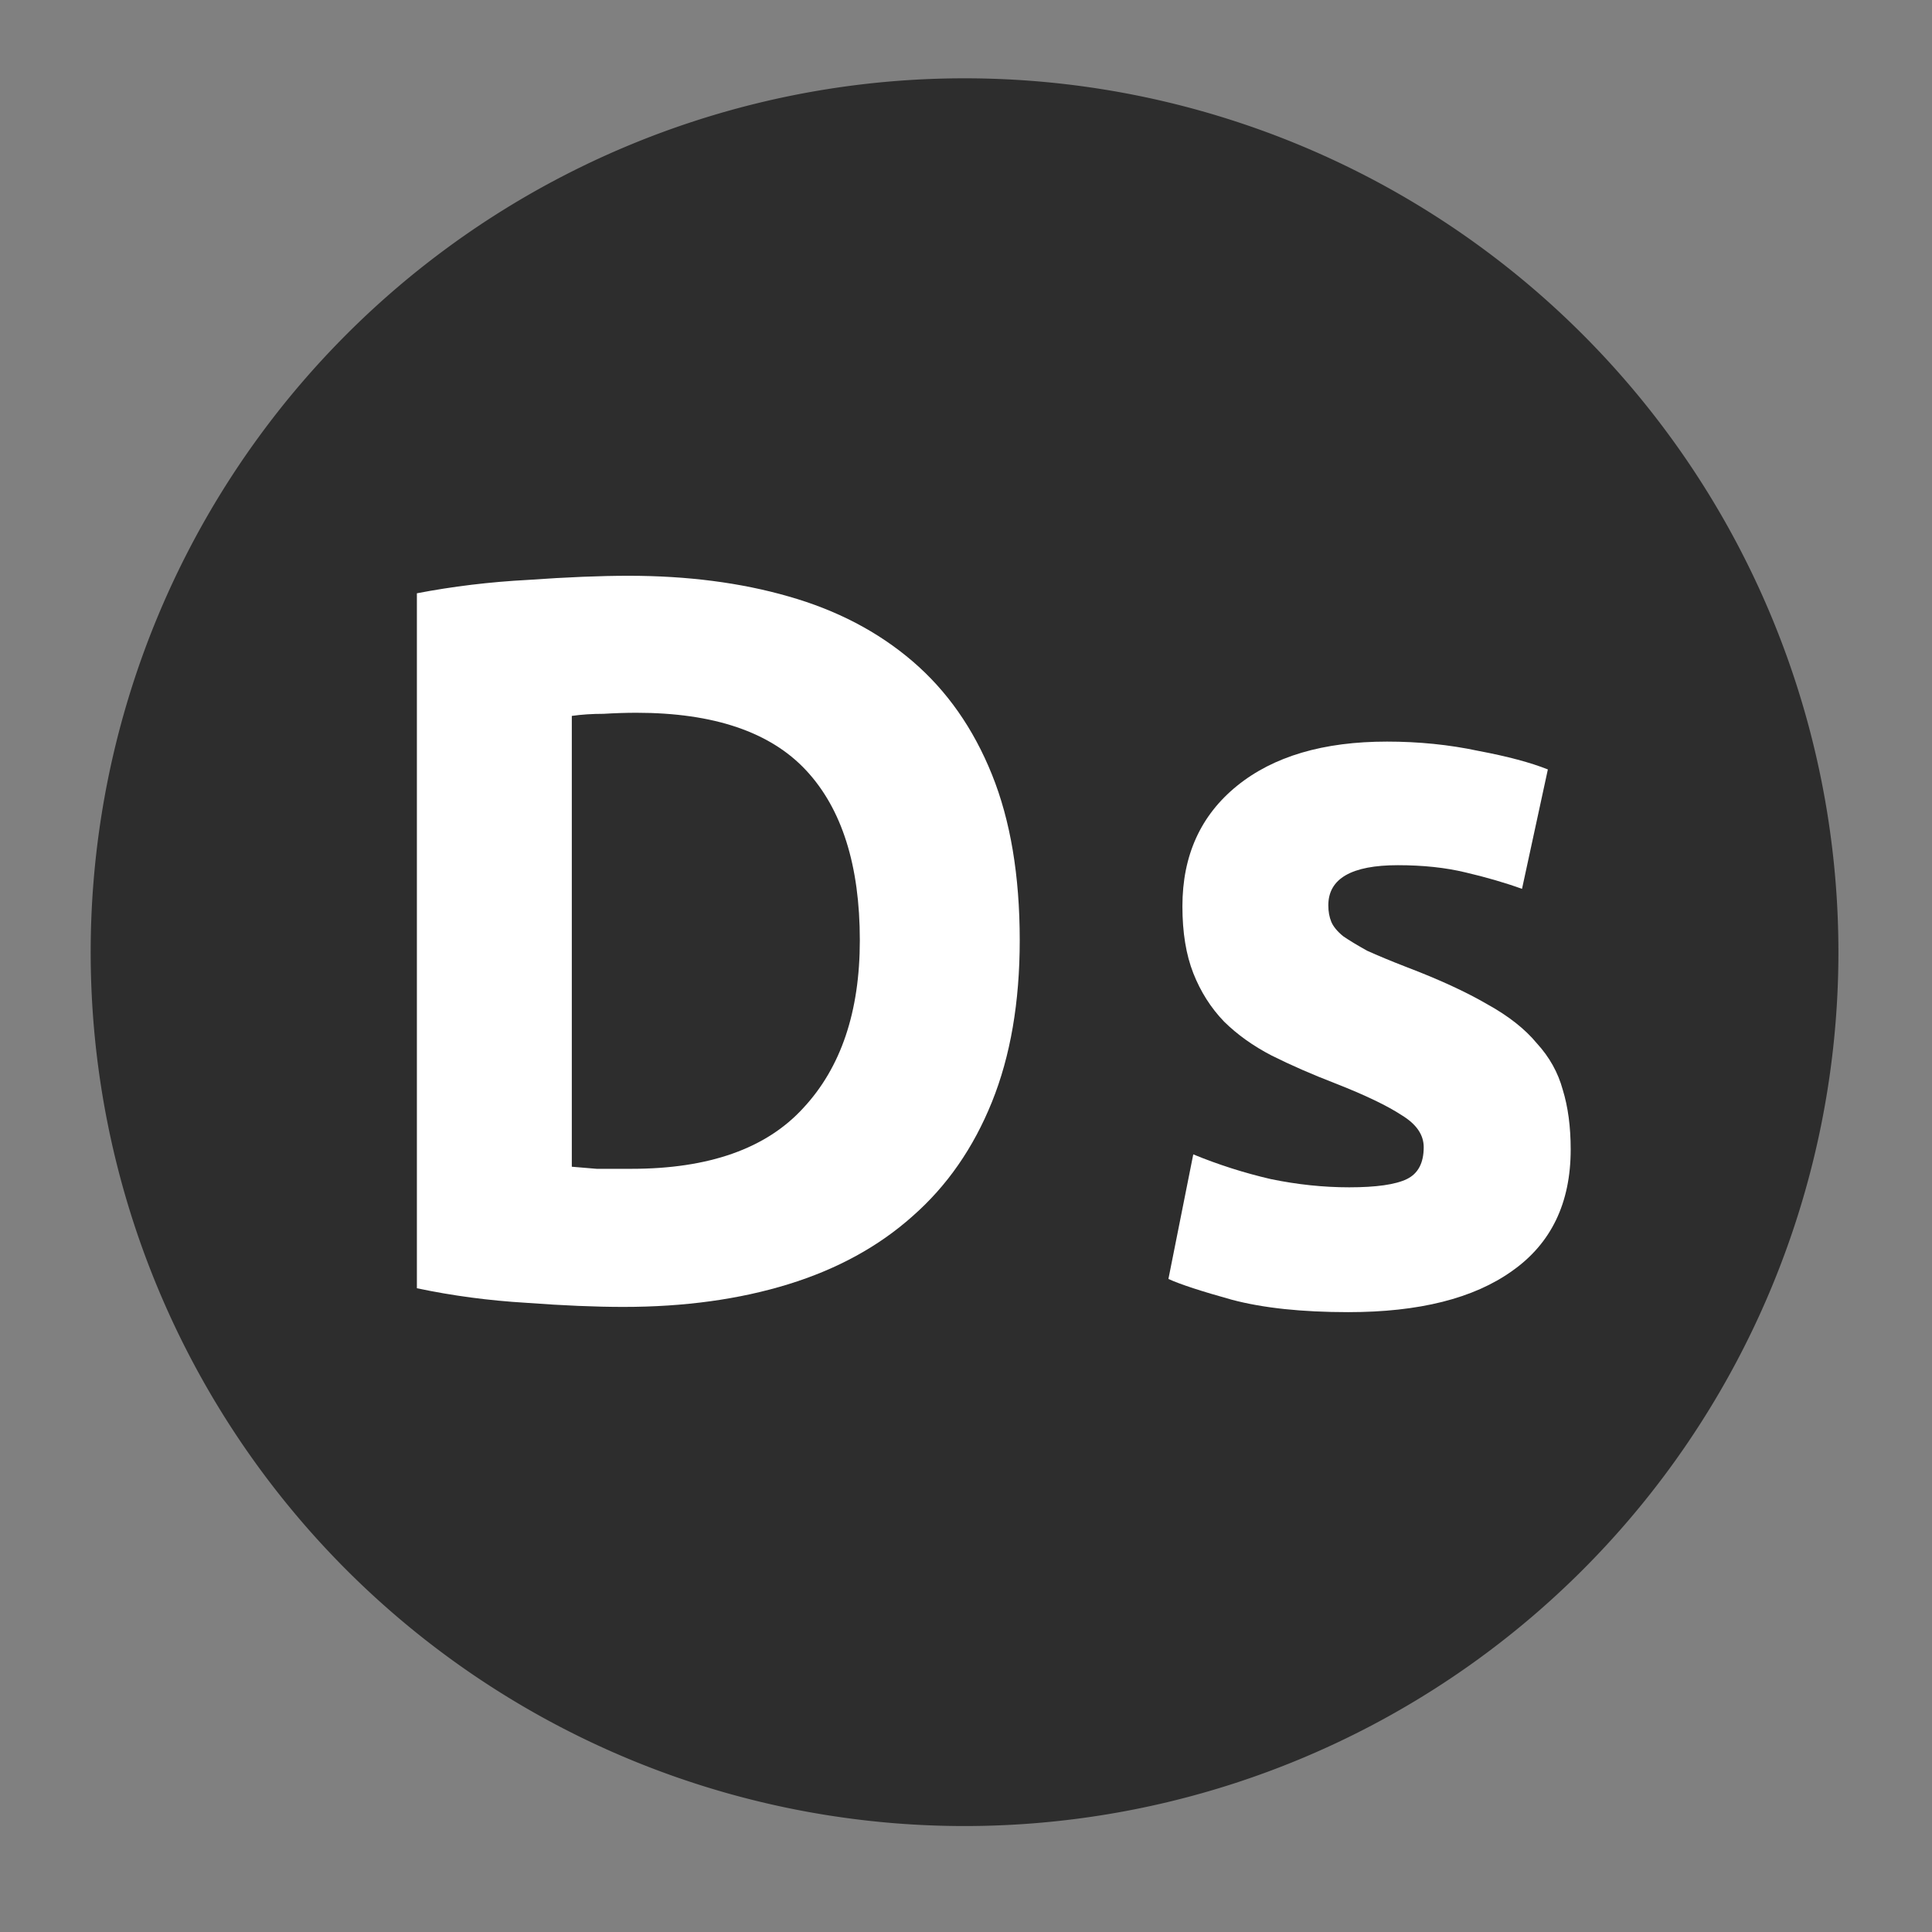 <?xml version="1.0" encoding="UTF-8" standalone="no"?>
<!-- Created with Inkscape (http://www.inkscape.org/) -->

<svg
   xmlns:dc="http://purl.org/dc/elements/1.1/"
   xmlns:cc="http://creativecommons.org/ns#"
   xmlns:rdf="http://www.w3.org/1999/02/22-rdf-syntax-ns#"
   xmlns:svg="http://www.w3.org/2000/svg"
   xmlns="http://www.w3.org/2000/svg"
   xmlns:sodipodi="http://sodipodi.sourceforge.net/DTD/sodipodi-0.dtd"
   xmlns:inkscape="http://www.inkscape.org/namespaces/inkscape"
   width="32px"
   height="32px"
   id="svg3004"
   version="1.1"
   inkscape:version="0.48.3.1 r9886"
   sodipodi:docname="dataset.svg"
   inkscape:export-filename="/home/k00ni/Documents/ow_cubeviz/extensions/cubeviz/public/images/attributeAndMeasure.png"
   inkscape:export-xdpi="90"
   inkscape:export-ydpi="90">
  <rect width="100%" height="100%" fill="#808080" stroke="none"/>
  <defs
     id="defs3006" />
  <sodipodi:namedview
     id="base"
     pagecolor="#ffffff"
     bordercolor="#666666"
     borderopacity="1.0"
     inkscape:pageopacity="0.0"
     inkscape:pageshadow="2"
     inkscape:zoom="15.836083"
     inkscape:cx="10.48675"
     inkscape:cy="12.072659"
     inkscape:current-layer="layer1"
     showgrid="true"
     inkscape:grid-bbox="true"
     inkscape:document-units="px"
     showguides="true"
     inkscape:guide-bbox="true"
     inkscape:window-width="1920"
     inkscape:window-height="1029"
     inkscape:window-x="0"
     inkscape:window-y="28"
     inkscape:window-maximized="1" />
  <g
     id="layer1"
     inkscape:label="Layer 1"
     inkscape:groupmode="layer">
    <path
       sodipodi:type="arc"
       style="fill:#2d2d2d;fill-opacity:1;stroke:#2d2d2d;stroke-width:1.8;stroke-linecap:round;stroke-linejoin:round;stroke-miterlimit:4;stroke-opacity:1;stroke-dasharray:none"
       id="path4396"
       sodipodi:cx="19.646713"
       sodipodi:cy="17.354269"
       sodipodi:rx="13.574093"
       sodipodi:ry="13.574093"
       d="m 33.221,17.354 a 13.574,13.574 0 1 1 -27.148,0 13.574,13.574 0 1 1 27.148,0 z"
       transform="translate(-3.671,-1.583)" />
    <g
       transform="matrix(0.982,0,0,1.018,-1.01,0)"
       style="font-size:55.838px;font-style:normal;font-weight:normal;line-height:125%;letter-spacing:0px;word-spacing:0px;fill:#ffffff;fill-opacity:1;stroke:none;font-family:Sans"
       id="text3754">
      <path
         d="m 10.673,18.983 c 0.123,0.011 0.262,0.022 0.419,0.034 0.168,2e-6 0.363,2e-6 0.586,0 1.307,2e-6 2.273,-0.329 2.898,-0.988 0.637,-0.659 0.955,-1.569 0.955,-2.73 -8e-6,-1.217 -0.302,-2.139 -0.905,-2.764 -0.603,-0.625 -1.558,-0.938 -2.864,-0.938 -0.179,9e-6 -0.363,0.006 -0.553,0.017 -0.19,9e-6 -0.369,0.011 -0.536,0.034 l 0,7.337 m 7.555,-3.685 c -1.2e-5,1.005 -0.156,1.882 -0.469,2.63 -0.313,0.748 -0.759,1.368 -1.34,1.859 -0.57,0.491 -1.268,0.86 -2.094,1.106 -0.826,0.246 -1.753,0.369 -2.781,0.369 -0.469,0 -1.016,-0.022 -1.642,-0.067 C 9.277,21.161 8.663,21.083 8.06,20.96 l 0,-11.307 C 8.663,9.541 9.288,9.468 9.936,9.435 c 0.659,-0.045 1.223,-0.067 1.692,-0.067 0.994,1.17e-5 1.893,0.112 2.697,0.335 0.815,0.223 1.513,0.575 2.094,1.055 0.581,0.48 1.027,1.094 1.34,1.843 0.313,0.748 0.469,1.647 0.469,2.697"
         style="font-size:16.751px;font-variant:normal;font-weight:bold;font-stretch:normal;fill:#ffffff;font-family:Ubuntu;-inkscape-font-specification:Ubuntu Bold"
         id="path2986"
         inkscape:connector-curvature="0" />
      <path
         d="m 23.785,19.318 c 0.458,2e-6 0.782,-0.045 0.972,-0.134 0.19,-0.089 0.285,-0.262 0.285,-0.519 -5e-6,-0.201 -0.123,-0.374 -0.369,-0.519 -0.246,-0.156 -0.62,-0.329 -1.122,-0.519 -0.391,-0.145 -0.748,-0.296 -1.072,-0.452 -0.313,-0.156 -0.581,-0.341 -0.804,-0.553 -0.223,-0.223 -0.396,-0.486 -0.519,-0.787 -0.123,-0.302 -0.184,-0.664 -0.184,-1.089 -10e-7,-0.826 0.307,-1.48 0.921,-1.96 0.614,-0.48 1.457,-0.72 2.529,-0.72 0.536,9e-6 1.05,0.05 1.541,0.151 0.491,0.089 0.882,0.19 1.173,0.302 l -0.436,1.943 c -0.29,-0.101 -0.609,-0.19 -0.955,-0.268 -0.335,-0.078 -0.715,-0.117 -1.139,-0.117 -0.782,7e-6 -1.173,0.218 -1.173,0.653 -4e-6,0.101 0.017,0.19 0.05,0.268 0.034,0.078 0.101,0.156 0.201,0.235 0.101,0.067 0.235,0.145 0.402,0.235 0.179,0.078 0.402,0.168 0.67,0.268 0.547,0.201 0.999,0.402 1.357,0.603 0.357,0.19 0.637,0.402 0.838,0.637 0.212,0.223 0.357,0.475 0.436,0.754 0.089,0.279 0.134,0.603 0.134,0.972 -7e-6,0.871 -0.329,1.53 -0.988,1.977 -0.648,0.447 -1.569,0.67 -2.764,0.67 -0.782,0 -1.435,-0.067 -1.96,-0.201 C 21.295,21.01 20.937,20.898 20.736,20.809 l 0.419,-2.027 c 0.424,0.168 0.86,0.302 1.307,0.402 0.447,0.089 0.888,0.134 1.323,0.134"
         style="font-size:16.751px;font-variant:normal;font-weight:bold;font-stretch:normal;fill:#ffffff;font-family:Ubuntu;-inkscape-font-specification:Ubuntu Bold"
         id="path2988"
         inkscape:connector-curvature="0" />
    </g>
  </g>
</svg>
